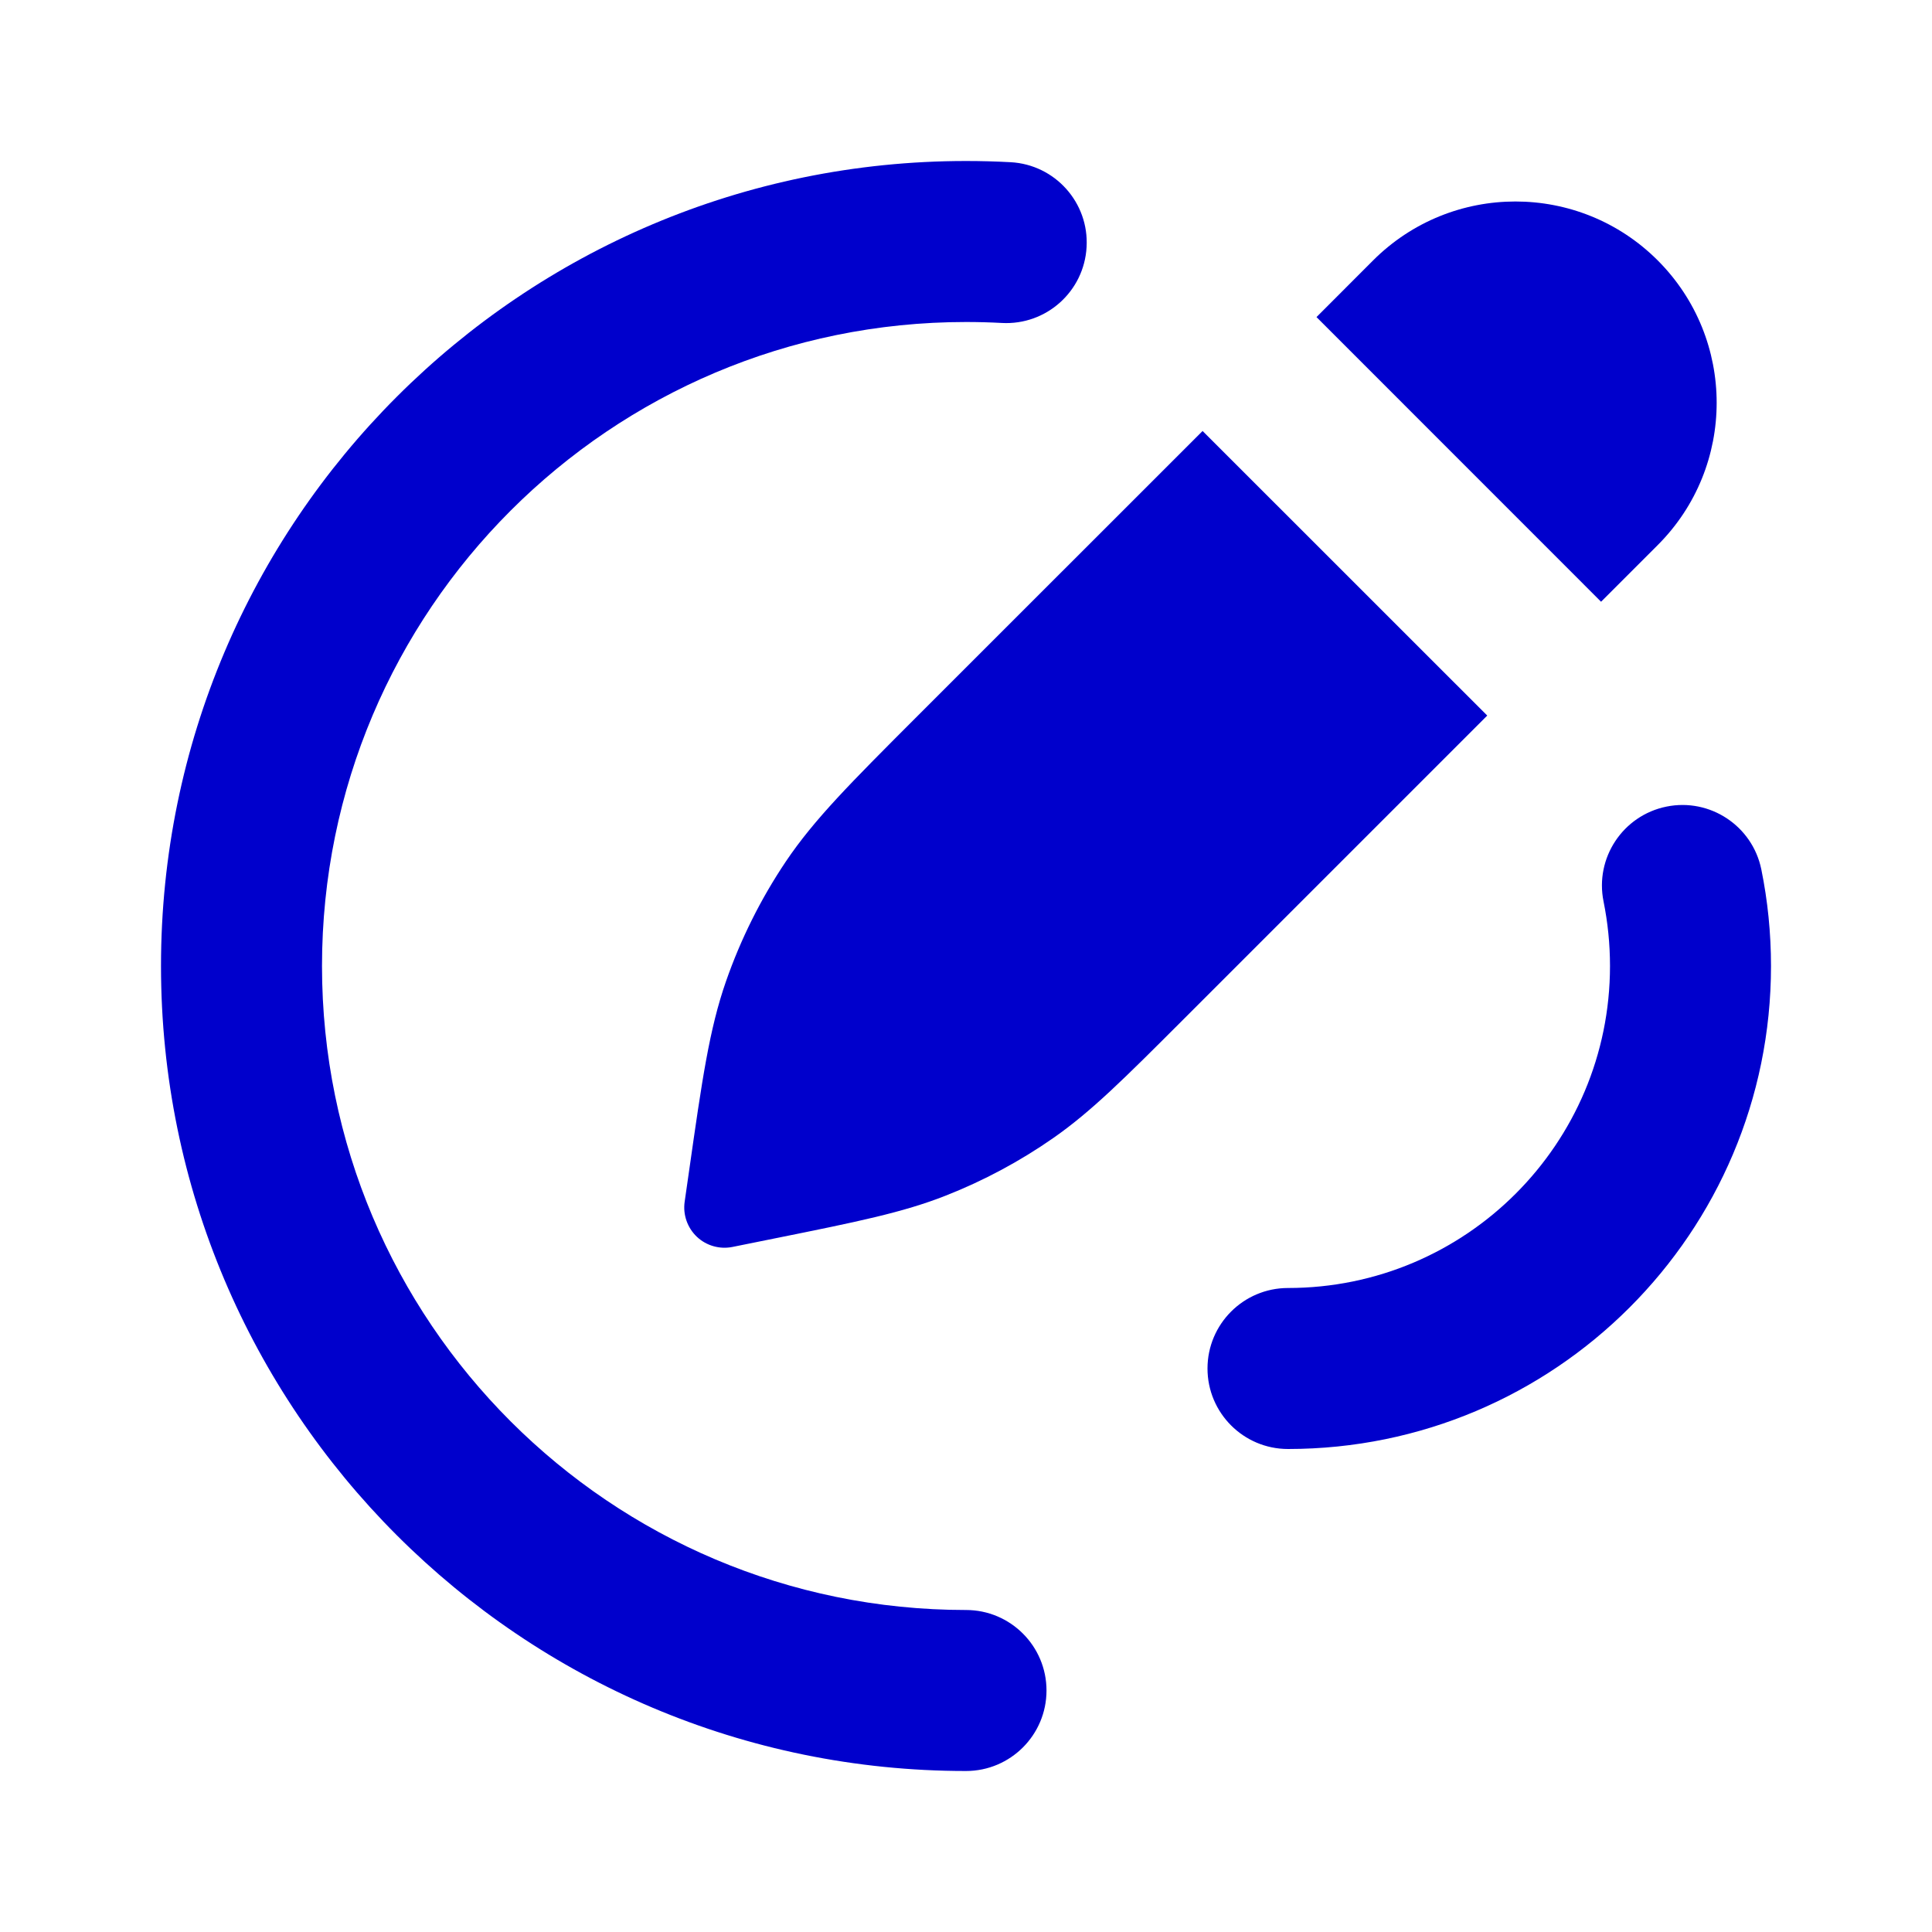 <svg width="24" height="24" viewBox="0 0 24 24" fill="none" xmlns="http://www.w3.org/2000/svg">
<path d="M4 12C4 7.582 7.582 4 12 4C12.149 4 12.298 4.004 12.445 4.012C12.997 4.042 13.468 3.62 13.498 3.068C13.529 2.517 13.106 2.045 12.555 2.015C12.371 2.005 12.186 2 12 2C6.477 2 2 6.477 2 12C2 17.523 6.477 22 12 22C12.552 22 13 21.552 13 21C13 20.448 12.552 20 12 20C7.582 20 4 16.418 4 12Z" fill="#0000CC"/>
<path d="M21.88 10.801C21.77 10.26 21.242 9.91 20.701 10.02C20.16 10.13 19.81 10.658 19.92 11.199C19.972 11.457 20 11.725 20 12C20 14.209 18.209 16 16 16C15.448 16 15 16.448 15 17C15 17.552 15.448 18 16 18C19.314 18 22 15.314 22 12C22 11.59 21.959 11.189 21.88 10.801Z" fill="#0000CC"/>
<path d="M20.593 6.771L19.889 7.475L16.354 3.939L17.057 3.235C18.034 2.259 19.617 2.259 20.593 3.235C21.569 4.212 21.569 5.795 20.593 6.771Z" fill="#0000CC"/>
<path d="M11.367 8.925L14.939 5.354L18.475 8.889L14.693 12.671C13.967 13.397 13.558 13.806 13.087 14.135C12.67 14.426 12.22 14.667 11.747 14.853C11.214 15.063 10.645 15.178 9.639 15.381L9.099 15.49C8.94 15.522 8.775 15.475 8.657 15.364C8.539 15.252 8.482 15.09 8.505 14.929L8.561 14.539C8.721 13.419 8.811 12.786 9.018 12.192C9.202 11.664 9.452 11.163 9.764 10.699C10.116 10.177 10.568 9.725 11.367 8.925Z" fill="#0000CC"/>
</svg>
